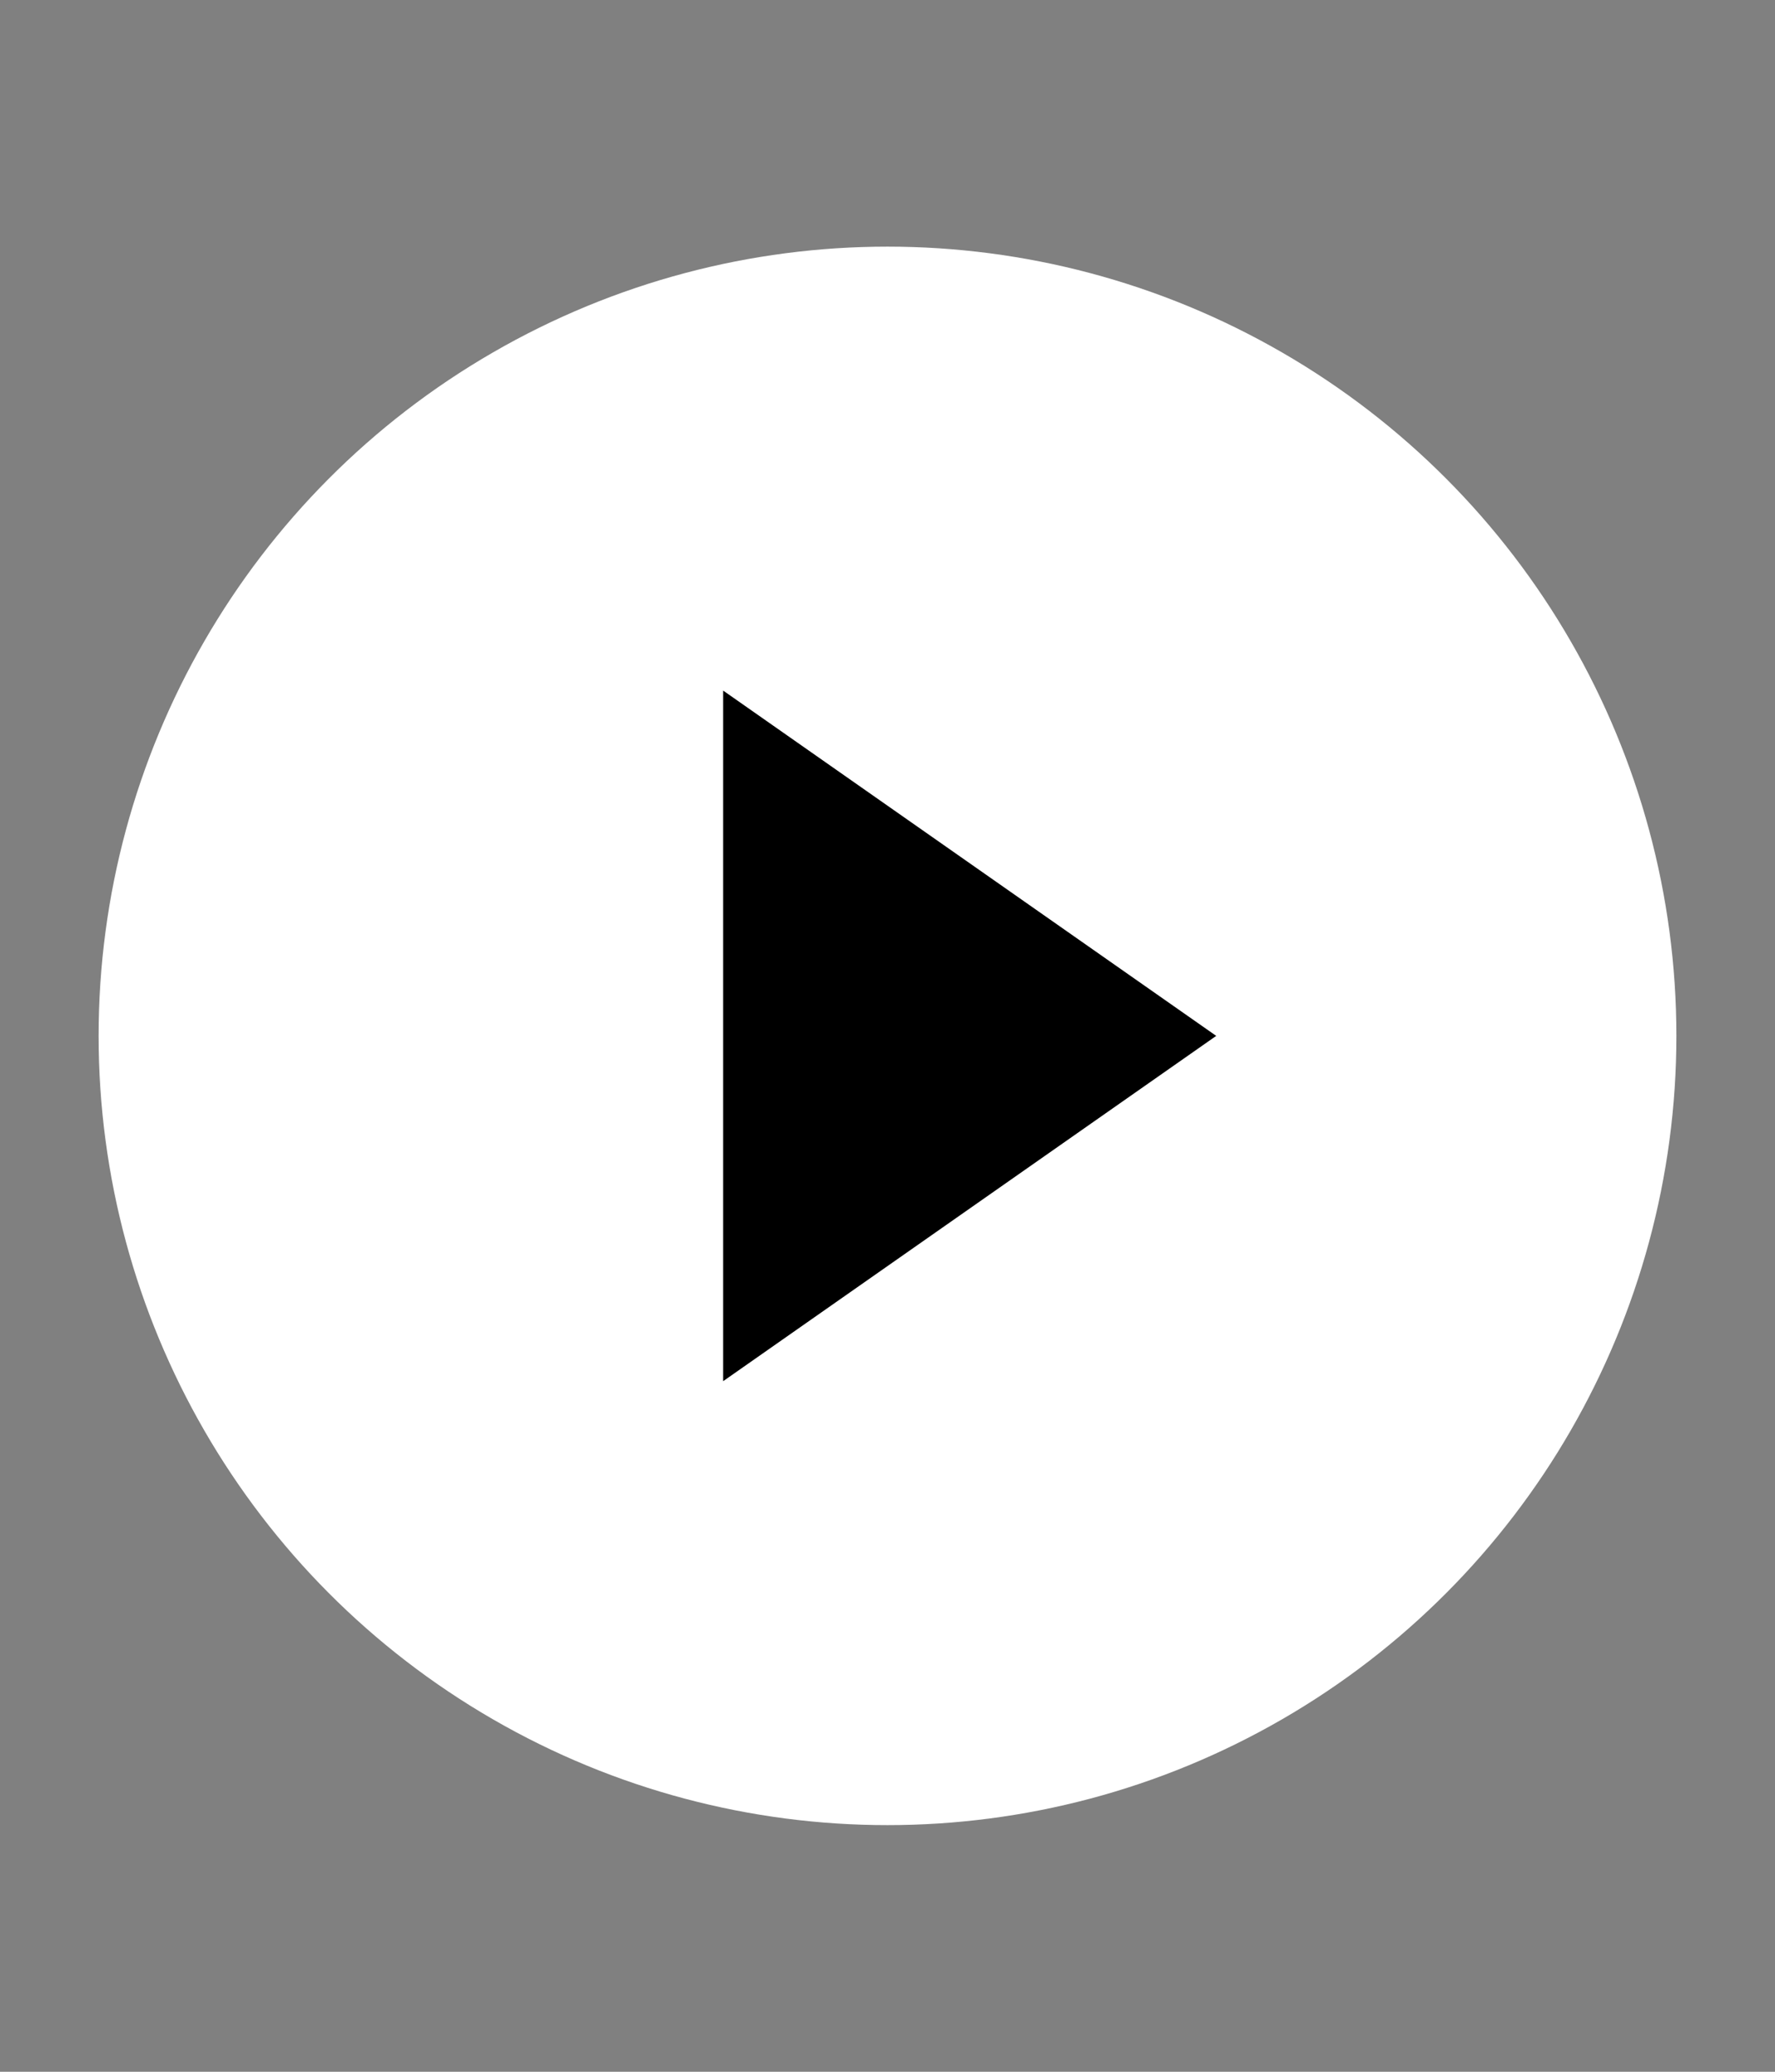 <svg xmlns="http://www.w3.org/2000/svg" width="54" height="63" viewBox="0 0 54 63" fill="none">
  <rect x="0" y="0" width="54" height="63" fill="#808080" stroke="none"/>
  <circle cx="27" cy="31.5" r="24" fill="white"/>
  <path d="M22 21L22 42L37 31.5L22 21Z" fill="black"/>
</svg>
